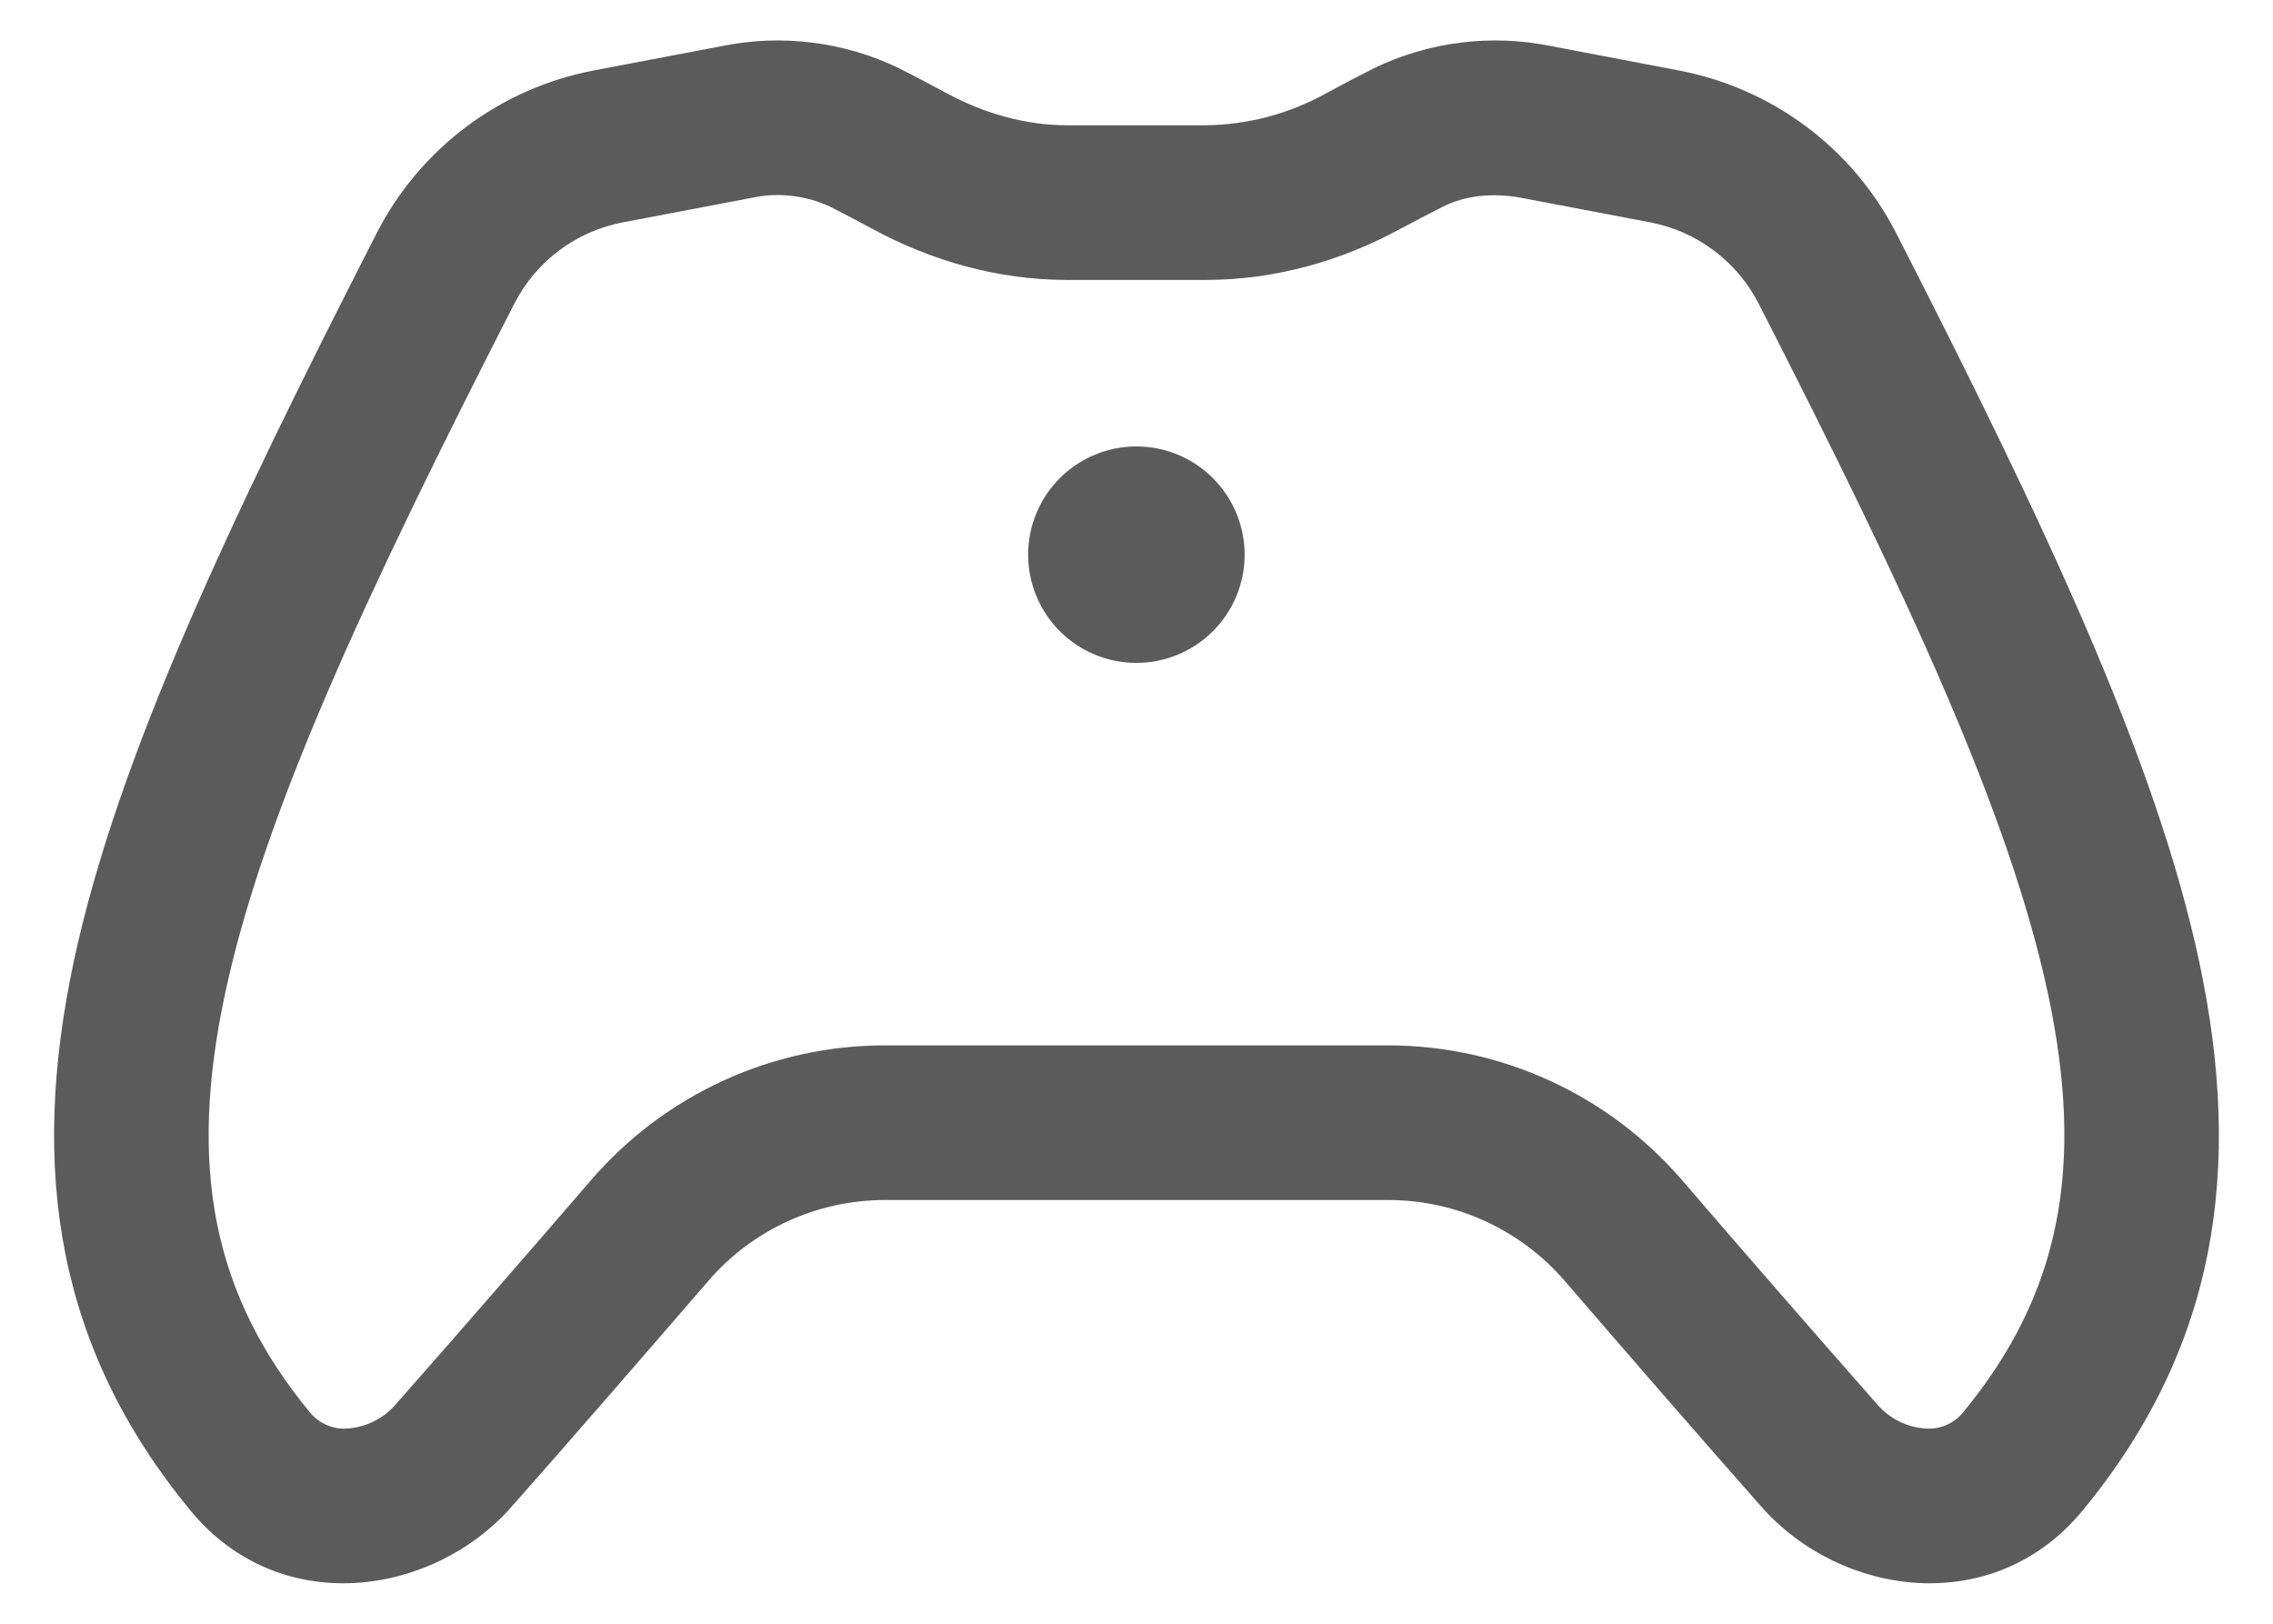 <svg width="28" height="20" viewBox="0 0 28 20" fill="none" xmlns="http://www.w3.org/2000/svg">
<path d="M11.076 0.841C10.397 0.513 9.629 0.417 8.89 0.568L7.314 0.868C6.746 0.976 6.21 1.213 5.747 1.559C5.284 1.906 4.906 2.353 4.642 2.868C2.82 6.432 1.442 9.351 0.909 11.841C0.362 14.408 0.696 16.607 2.349 18.609C3.444 19.936 5.322 19.668 6.3 18.561C7.046 17.717 7.893 16.741 8.724 15.779C8.993 15.466 9.327 15.215 9.702 15.043C10.077 14.871 10.484 14.782 10.897 14.781H17.104C17.937 14.781 18.73 15.145 19.277 15.779C20.106 16.741 20.954 17.717 21.7 18.561C22.678 19.668 24.556 19.936 25.652 18.609C27.304 16.607 27.638 14.409 27.09 11.84C26.558 9.351 25.18 6.432 23.357 2.869C23.093 2.355 22.716 1.907 22.253 1.561C21.79 1.214 21.254 0.978 20.686 0.869L19.109 0.568C18.37 0.417 17.602 0.513 16.924 0.841C16.727 0.94 16.532 1.043 16.338 1.148C15.884 1.401 15.374 1.537 14.854 1.543H13.145C12.644 1.543 12.136 1.404 11.661 1.148C11.467 1.043 11.272 0.94 11.074 0.841H11.076ZM9.248 2.439C9.576 2.366 9.919 2.404 10.224 2.545C10.393 2.631 10.57 2.723 10.754 2.823C11.474 3.212 12.29 3.448 13.145 3.448H14.854C15.709 3.448 16.526 3.212 17.246 2.821C17.429 2.723 17.606 2.631 17.776 2.545C18.046 2.409 18.385 2.369 18.753 2.439L20.329 2.739C20.902 2.848 21.396 3.219 21.662 3.736C23.502 7.333 24.756 10.033 25.228 12.239C25.681 14.364 25.388 15.935 24.182 17.397C24.127 17.465 24.055 17.519 23.975 17.553C23.894 17.588 23.806 17.602 23.718 17.595C23.605 17.587 23.494 17.558 23.393 17.507C23.291 17.456 23.201 17.386 23.126 17.3C22.319 16.383 21.517 15.462 20.72 14.536C20.272 14.016 19.717 13.598 19.093 13.312C18.469 13.025 17.79 12.877 17.104 12.876H10.896C10.209 12.877 9.531 13.025 8.907 13.312C8.284 13.598 7.729 14.016 7.281 14.536C6.454 15.495 5.61 16.464 4.873 17.3C4.799 17.386 4.709 17.456 4.607 17.506C4.506 17.557 4.395 17.587 4.282 17.595C4.195 17.602 4.107 17.588 4.026 17.553C3.945 17.519 3.874 17.465 3.818 17.397C2.612 15.935 2.318 14.364 2.773 12.237C3.244 10.033 4.497 7.333 6.338 3.736C6.47 3.479 6.659 3.256 6.89 3.083C7.121 2.911 7.388 2.793 7.672 2.739L9.248 2.439ZM13.998 8.165C14.352 8.165 14.691 8.025 14.941 7.775C15.191 7.525 15.332 7.186 15.332 6.832C15.332 6.478 15.191 6.139 14.941 5.889C14.691 5.639 14.352 5.499 13.998 5.499C13.645 5.499 13.306 5.639 13.056 5.889C12.806 6.139 12.665 6.478 12.665 6.832C12.665 7.186 12.806 7.525 13.056 7.775C13.306 8.025 13.645 8.165 13.998 8.165Z" fill="#5B5B5B"/>
</svg>
